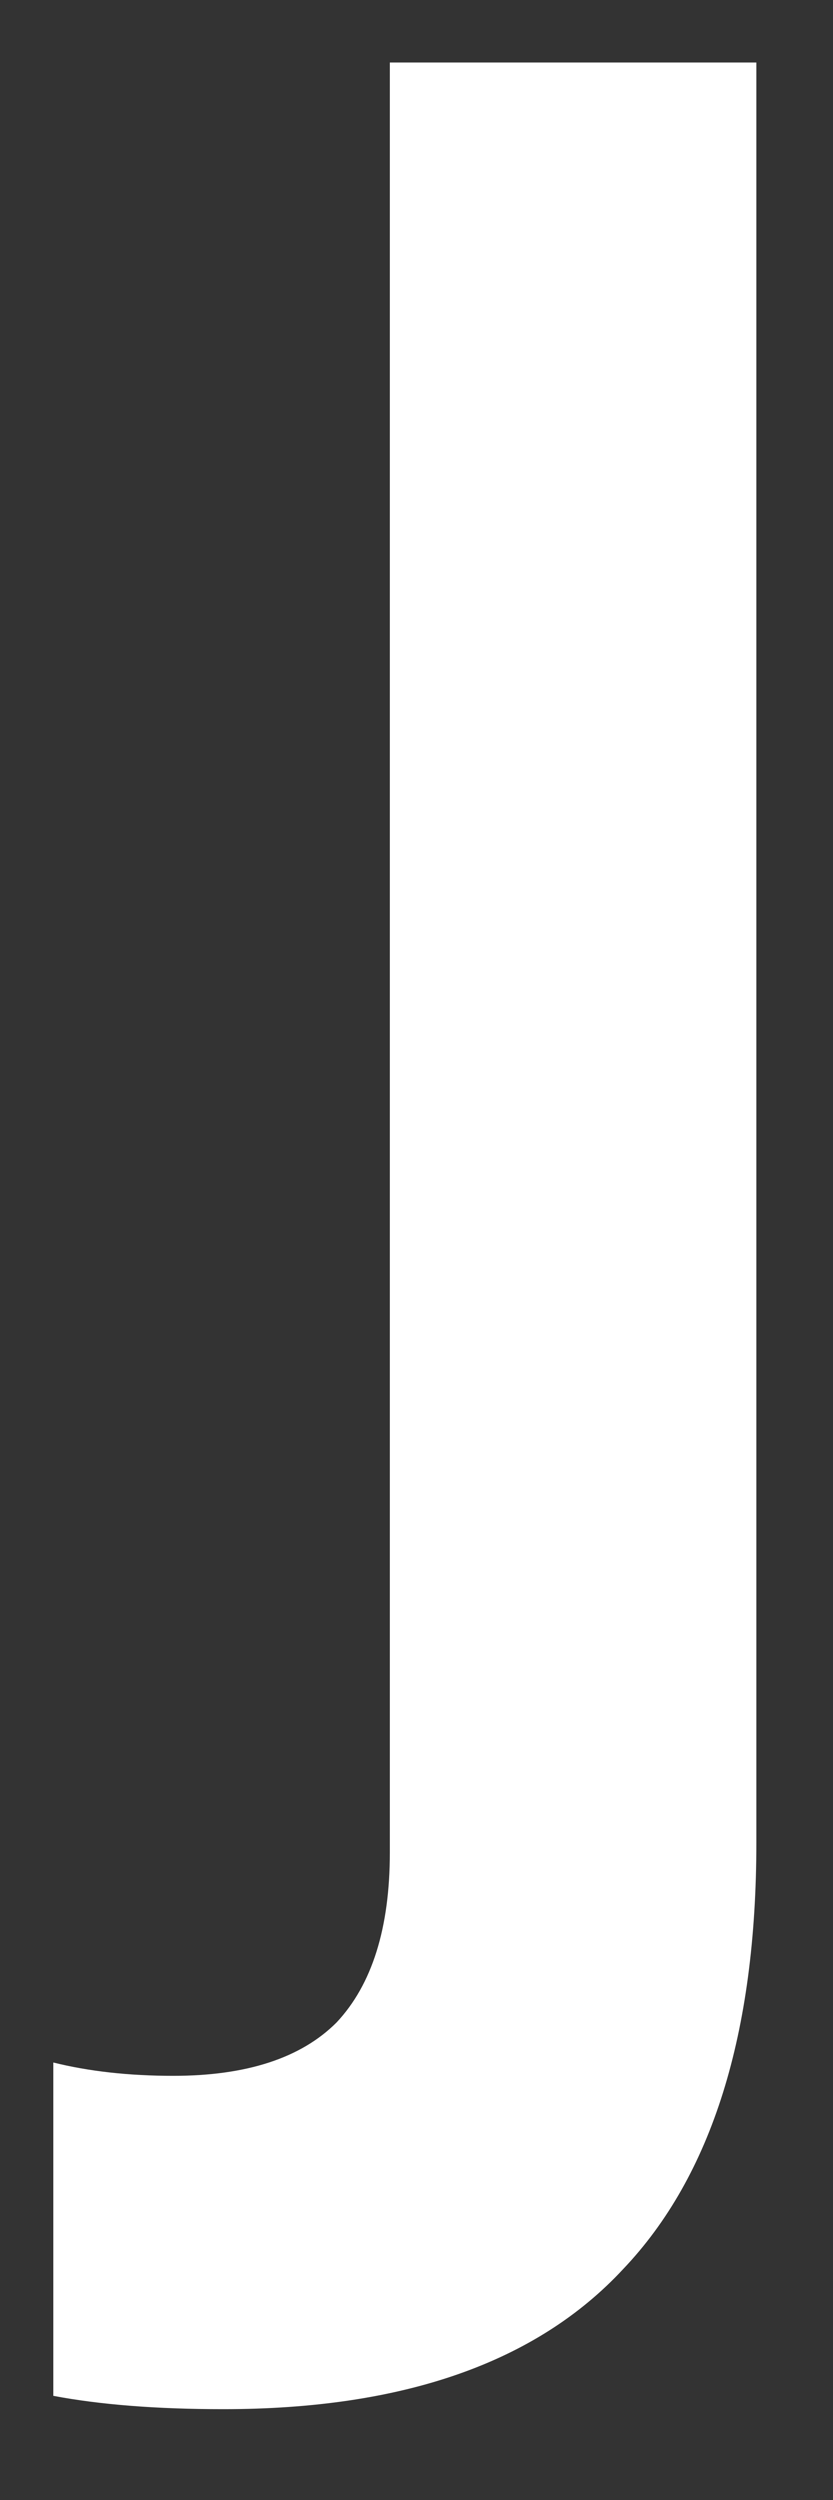 <svg width="8" height="24" viewBox="0 0 8 24" fill="none" xmlns="http://www.w3.org/2000/svg">
<rect x="0" y="0" width="8" height="24" fill="#333333" stroke="none"/>
<path d="M2.144 23.128C1.504 23.128 0.96 23.085 0.512 23V19.8C0.853 19.885 1.237 19.928 1.664 19.928C2.368 19.928 2.891 19.757 3.232 19.416C3.573 19.053 3.744 18.509 3.744 17.784V0.6H7.264V17.688C7.264 19.523 6.837 20.888 5.984 21.784C5.152 22.68 3.872 23.128 2.144 23.128Z" fill="white"/>
</svg>
